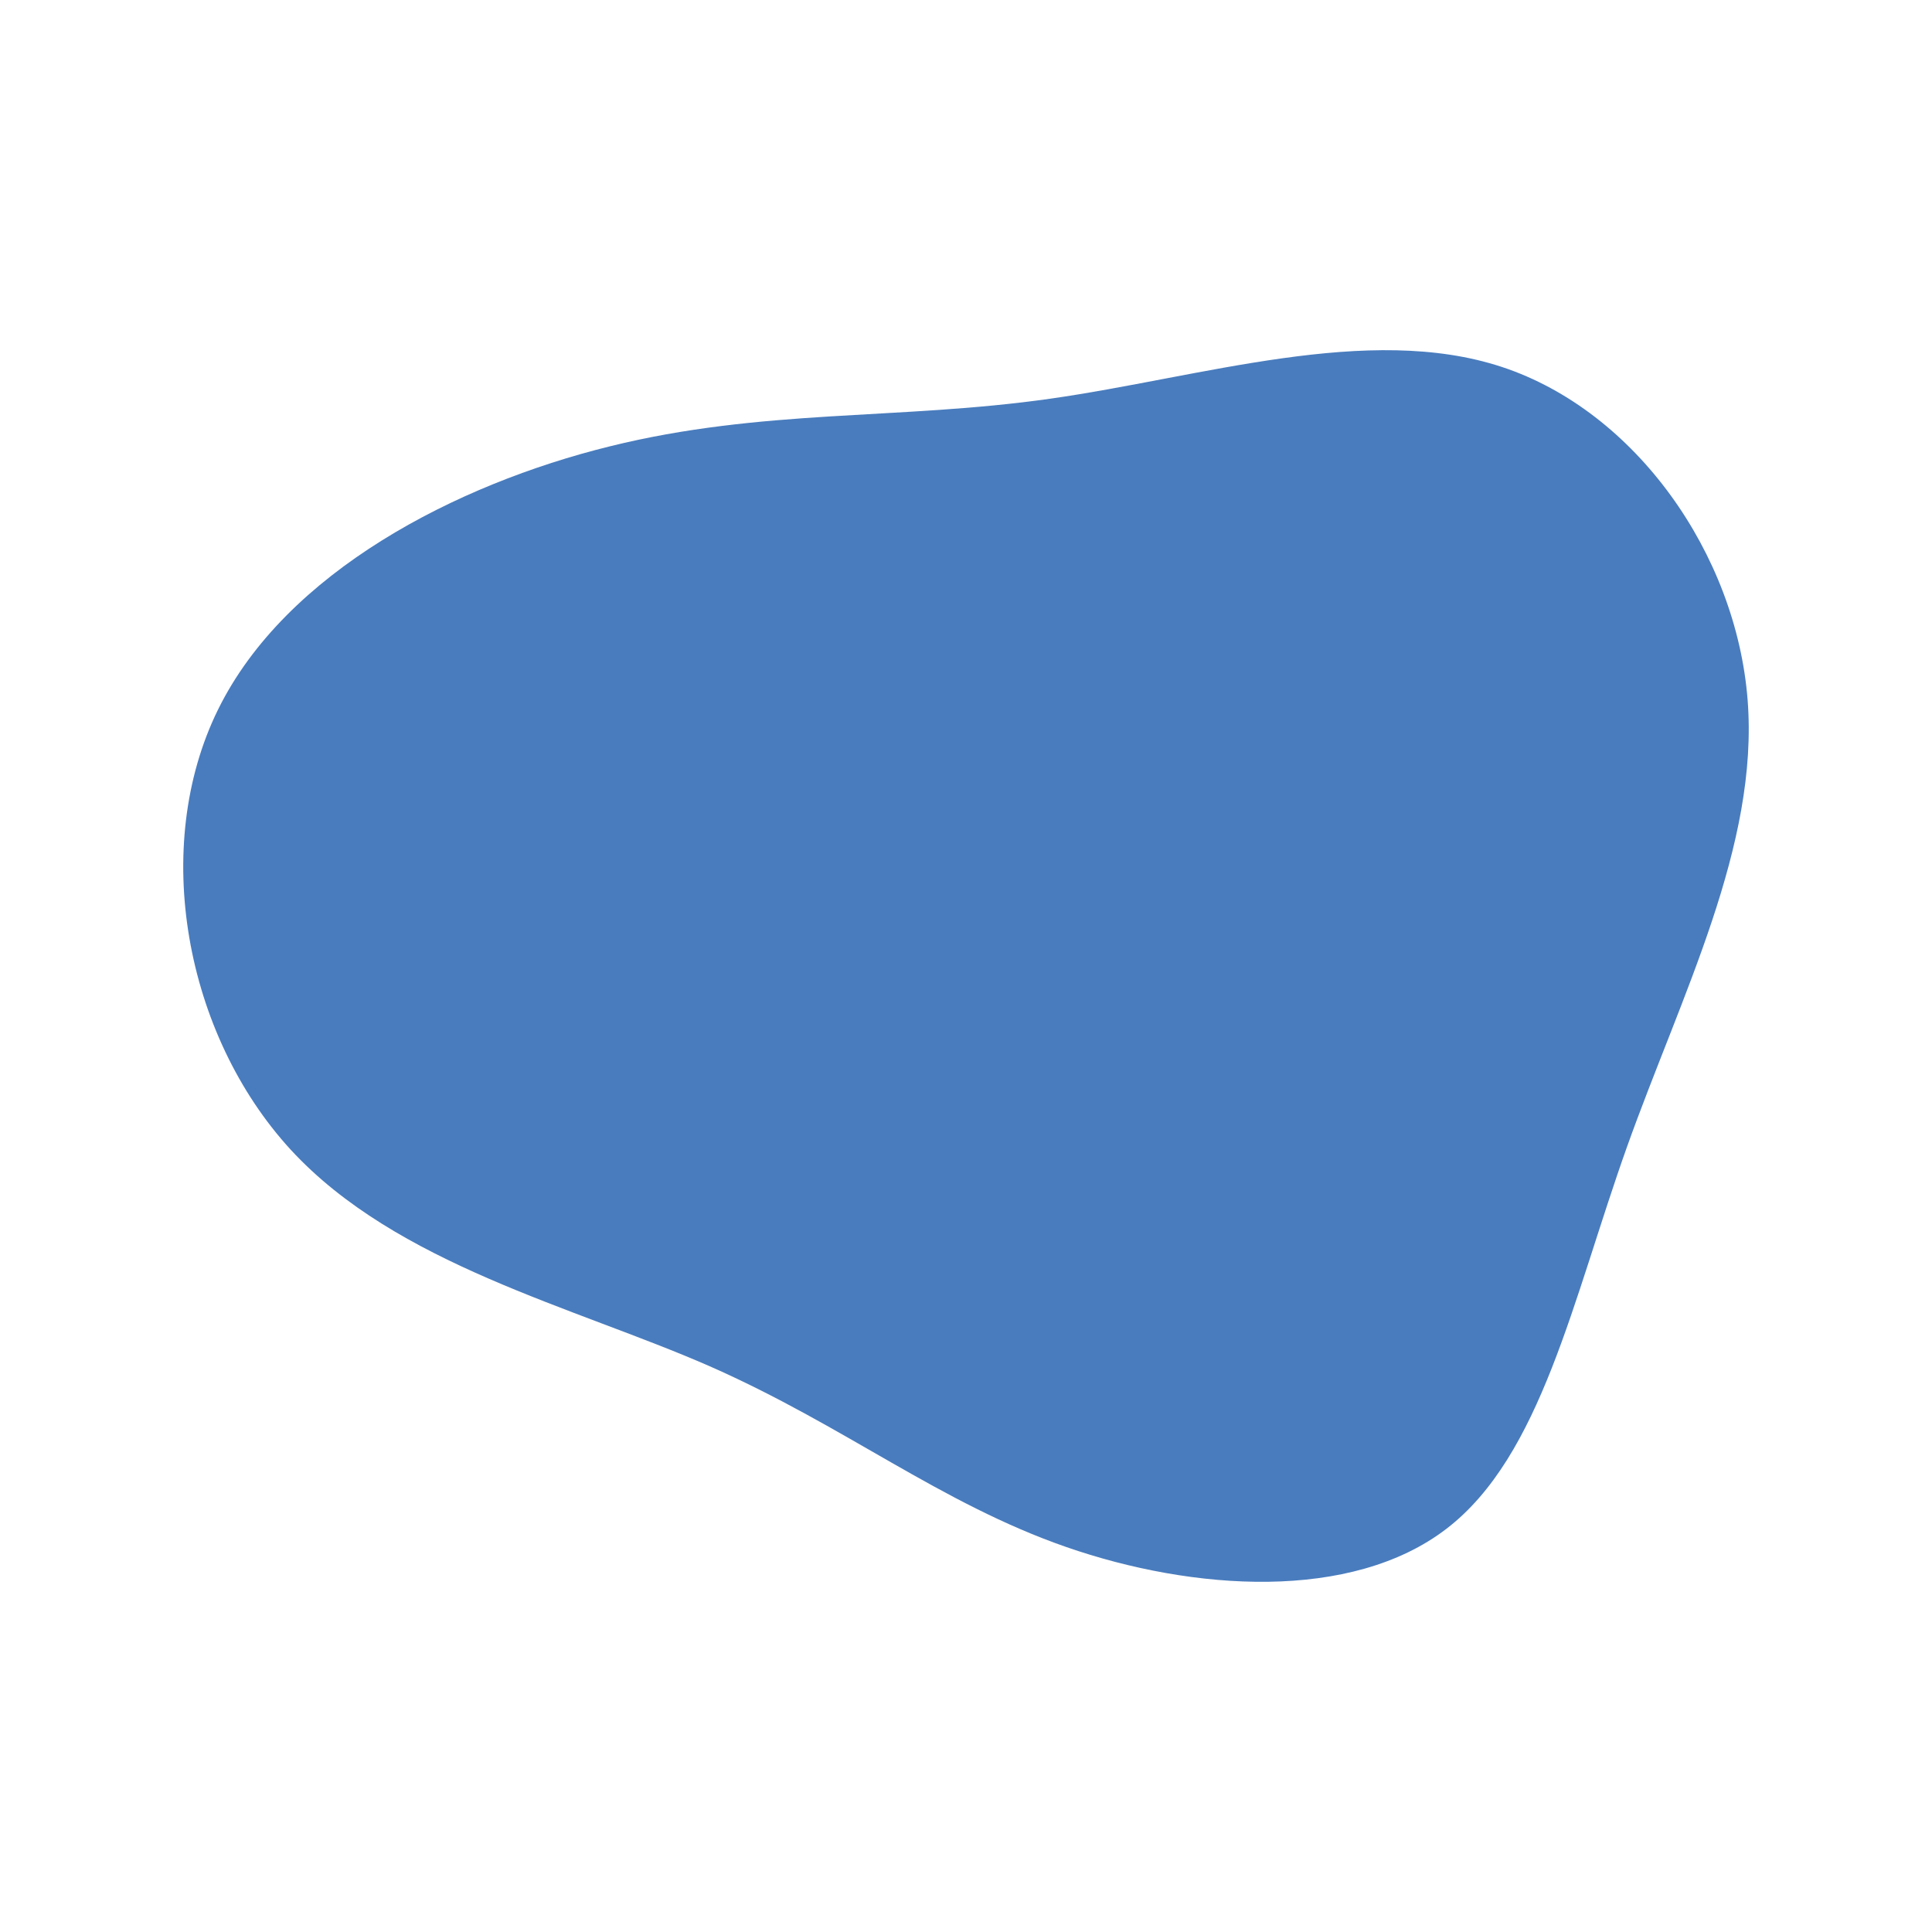 <svg id="visual" viewBox="0 0 900 900" width="900" height="900" xmlns="http://www.w3.org/2000/svg" xmlns:xlink="http://www.w3.org/1999/xlink" version="1.1"><g transform="translate(481.812 446.164)"><path d="M217.9 -275.2C280.2 -254.6 327 -188 332.3 -120.1C337.6 -52.2 301.5 17 276.1 88.1C250.8 159.1 236.2 232.1 192 266C147.7 300 73.9 295 14.9 274.5C-44.1 254 -88.2 218 -151.4 190.2C-214.7 162.5 -297.1 142.9 -346.4 89.4C-395.6 35.8 -411.8 -51.6 -380.2 -115.7C-348.6 -179.8 -269.2 -220.6 -197.9 -238.2C-126.6 -255.9 -63.3 -250.4 7.2 -260.4C77.8 -270.4 155.6 -295.8 217.9 -275.2" fill="#497cbe"></path></g></svg>
